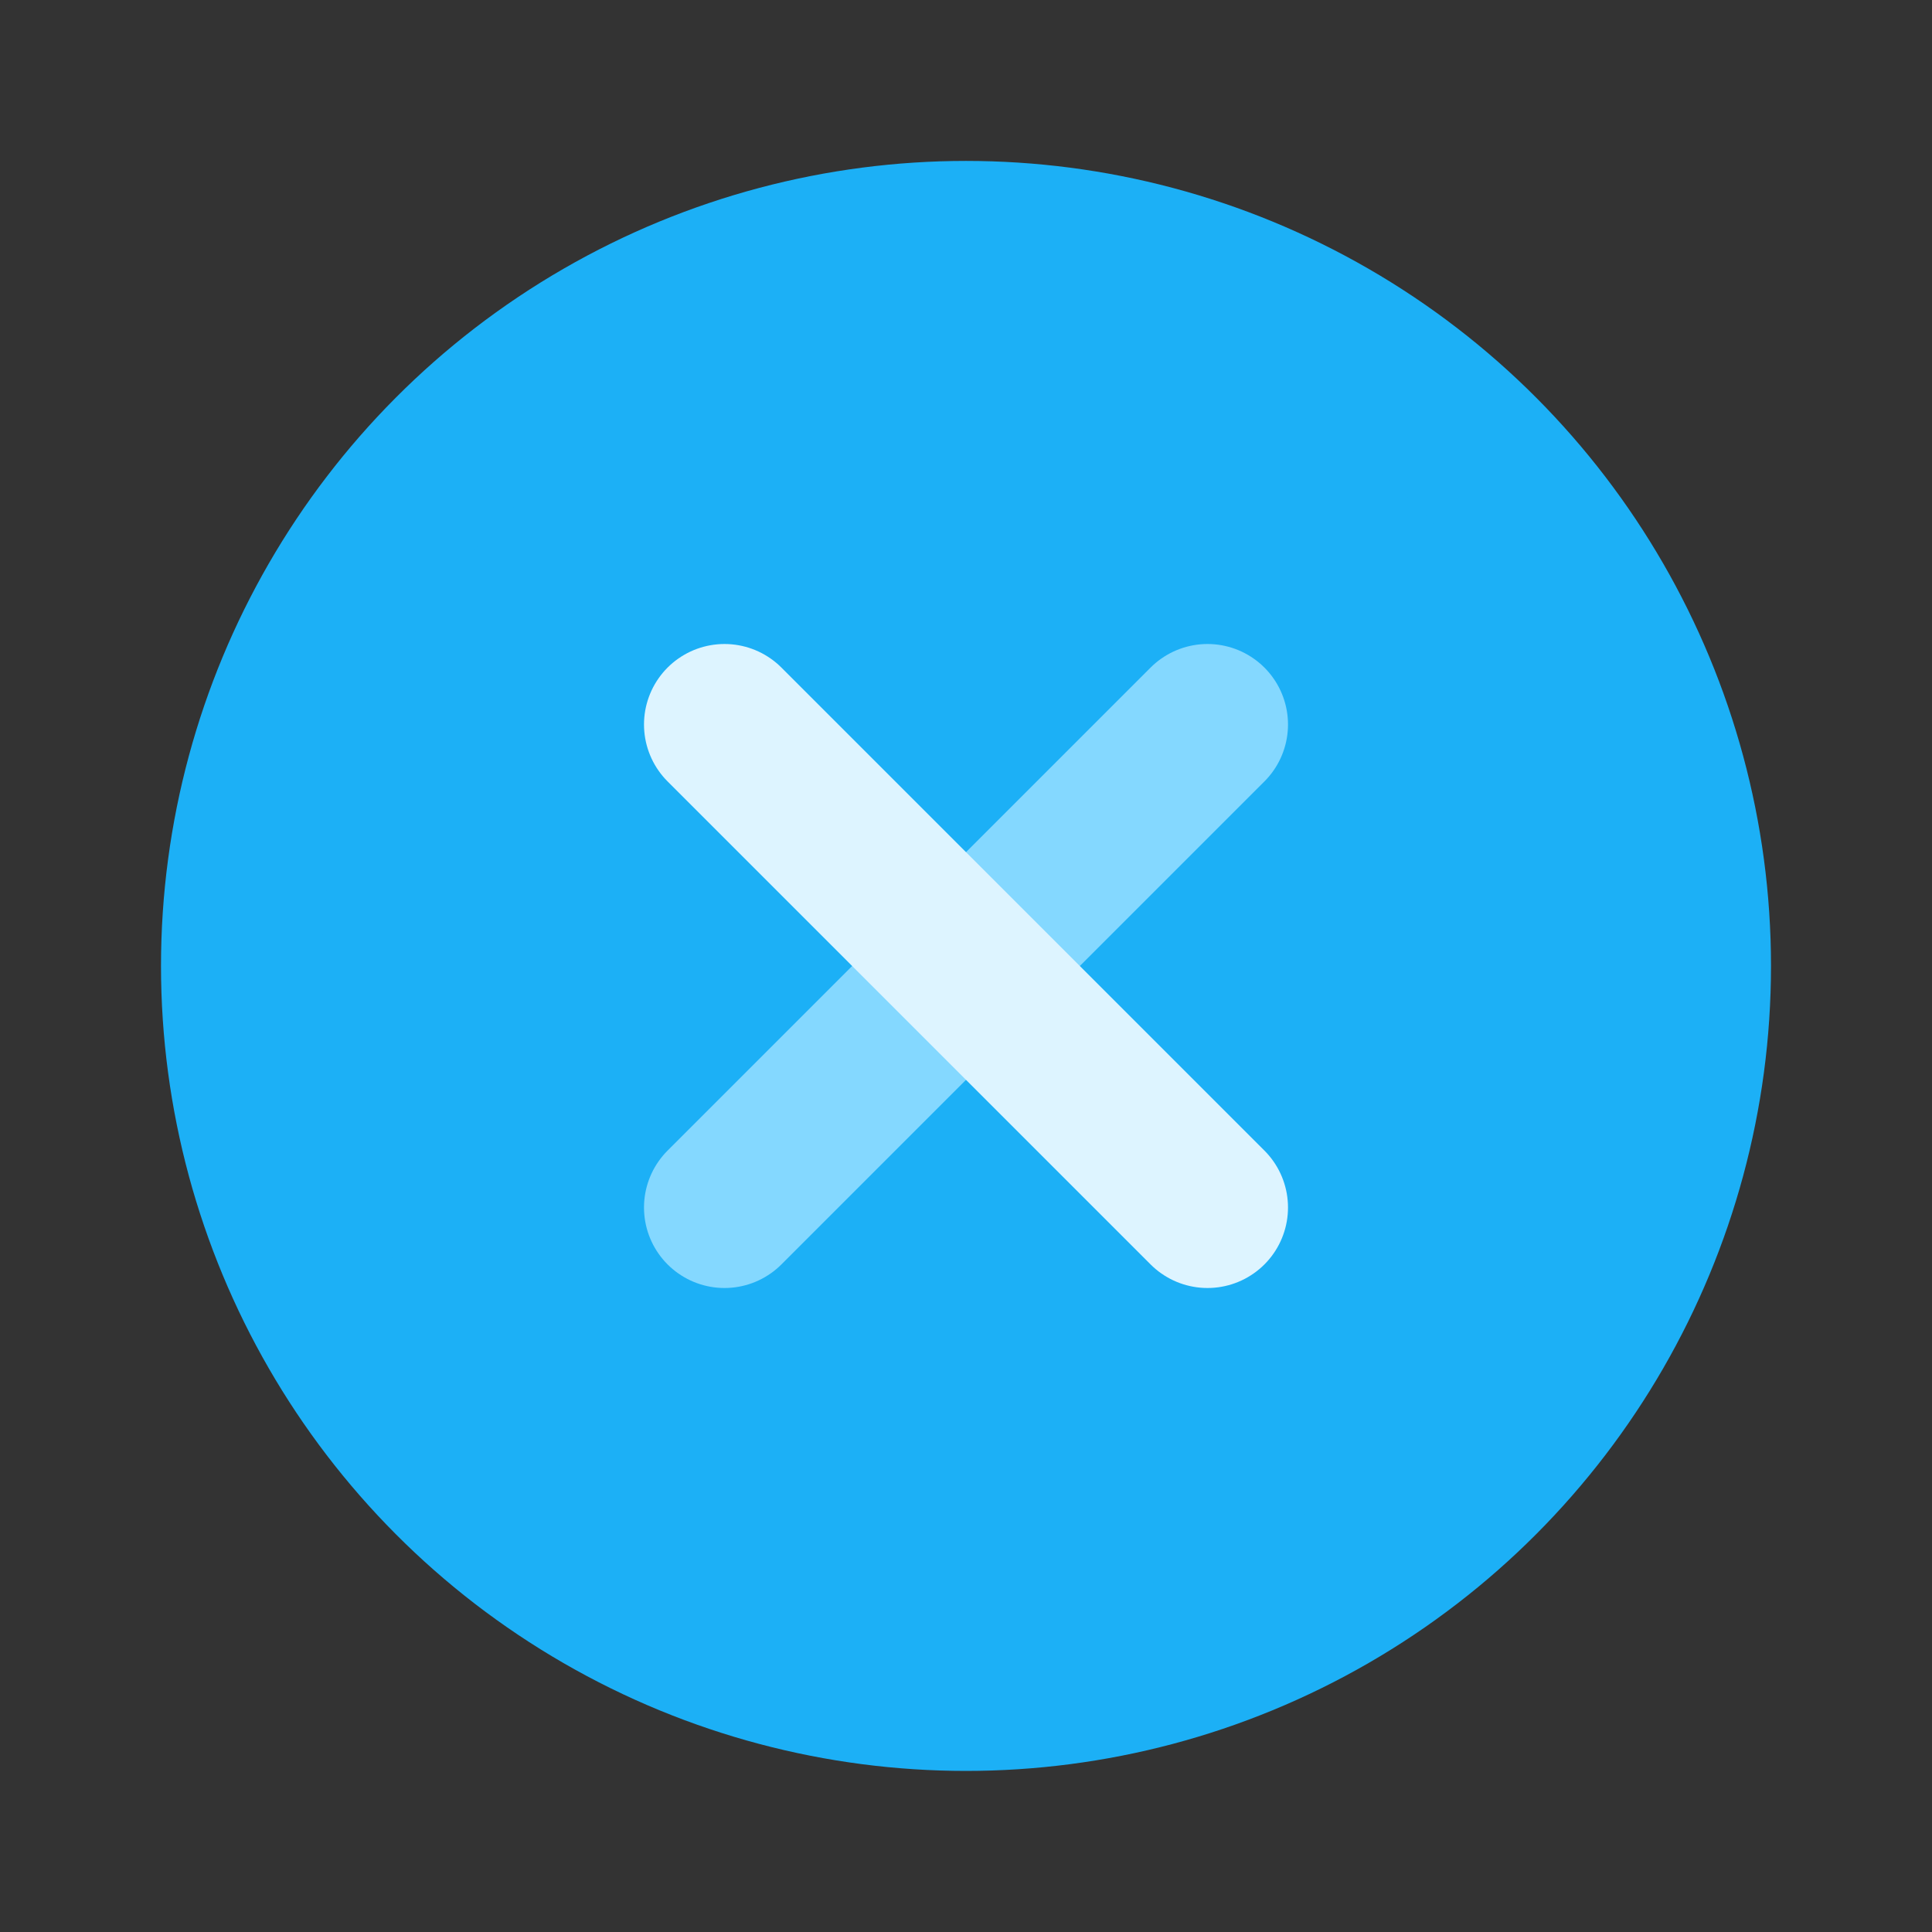 <svg width="24" height="24" viewBox="0 0 24 24" fill="none" xmlns="http://www.w3.org/2000/svg">
<rect x="0" y="0" width="24" height="24" fill="#333333" stroke="none"/>
<circle cx="12" cy="11.999" r="9" fill="#1CB0F6" stroke="#1CB0F6" stroke-width="2" stroke-linecap="round" stroke-linejoin="round"/>
<path d="M15 9L9 15" stroke="#84D8FF" stroke-width="2" stroke-linecap="round" stroke-linejoin="round"/>
<path d="M9 9L15 15" stroke="#DDF4FF" stroke-width="2" stroke-linecap="round" stroke-linejoin="round"/>
</svg>
